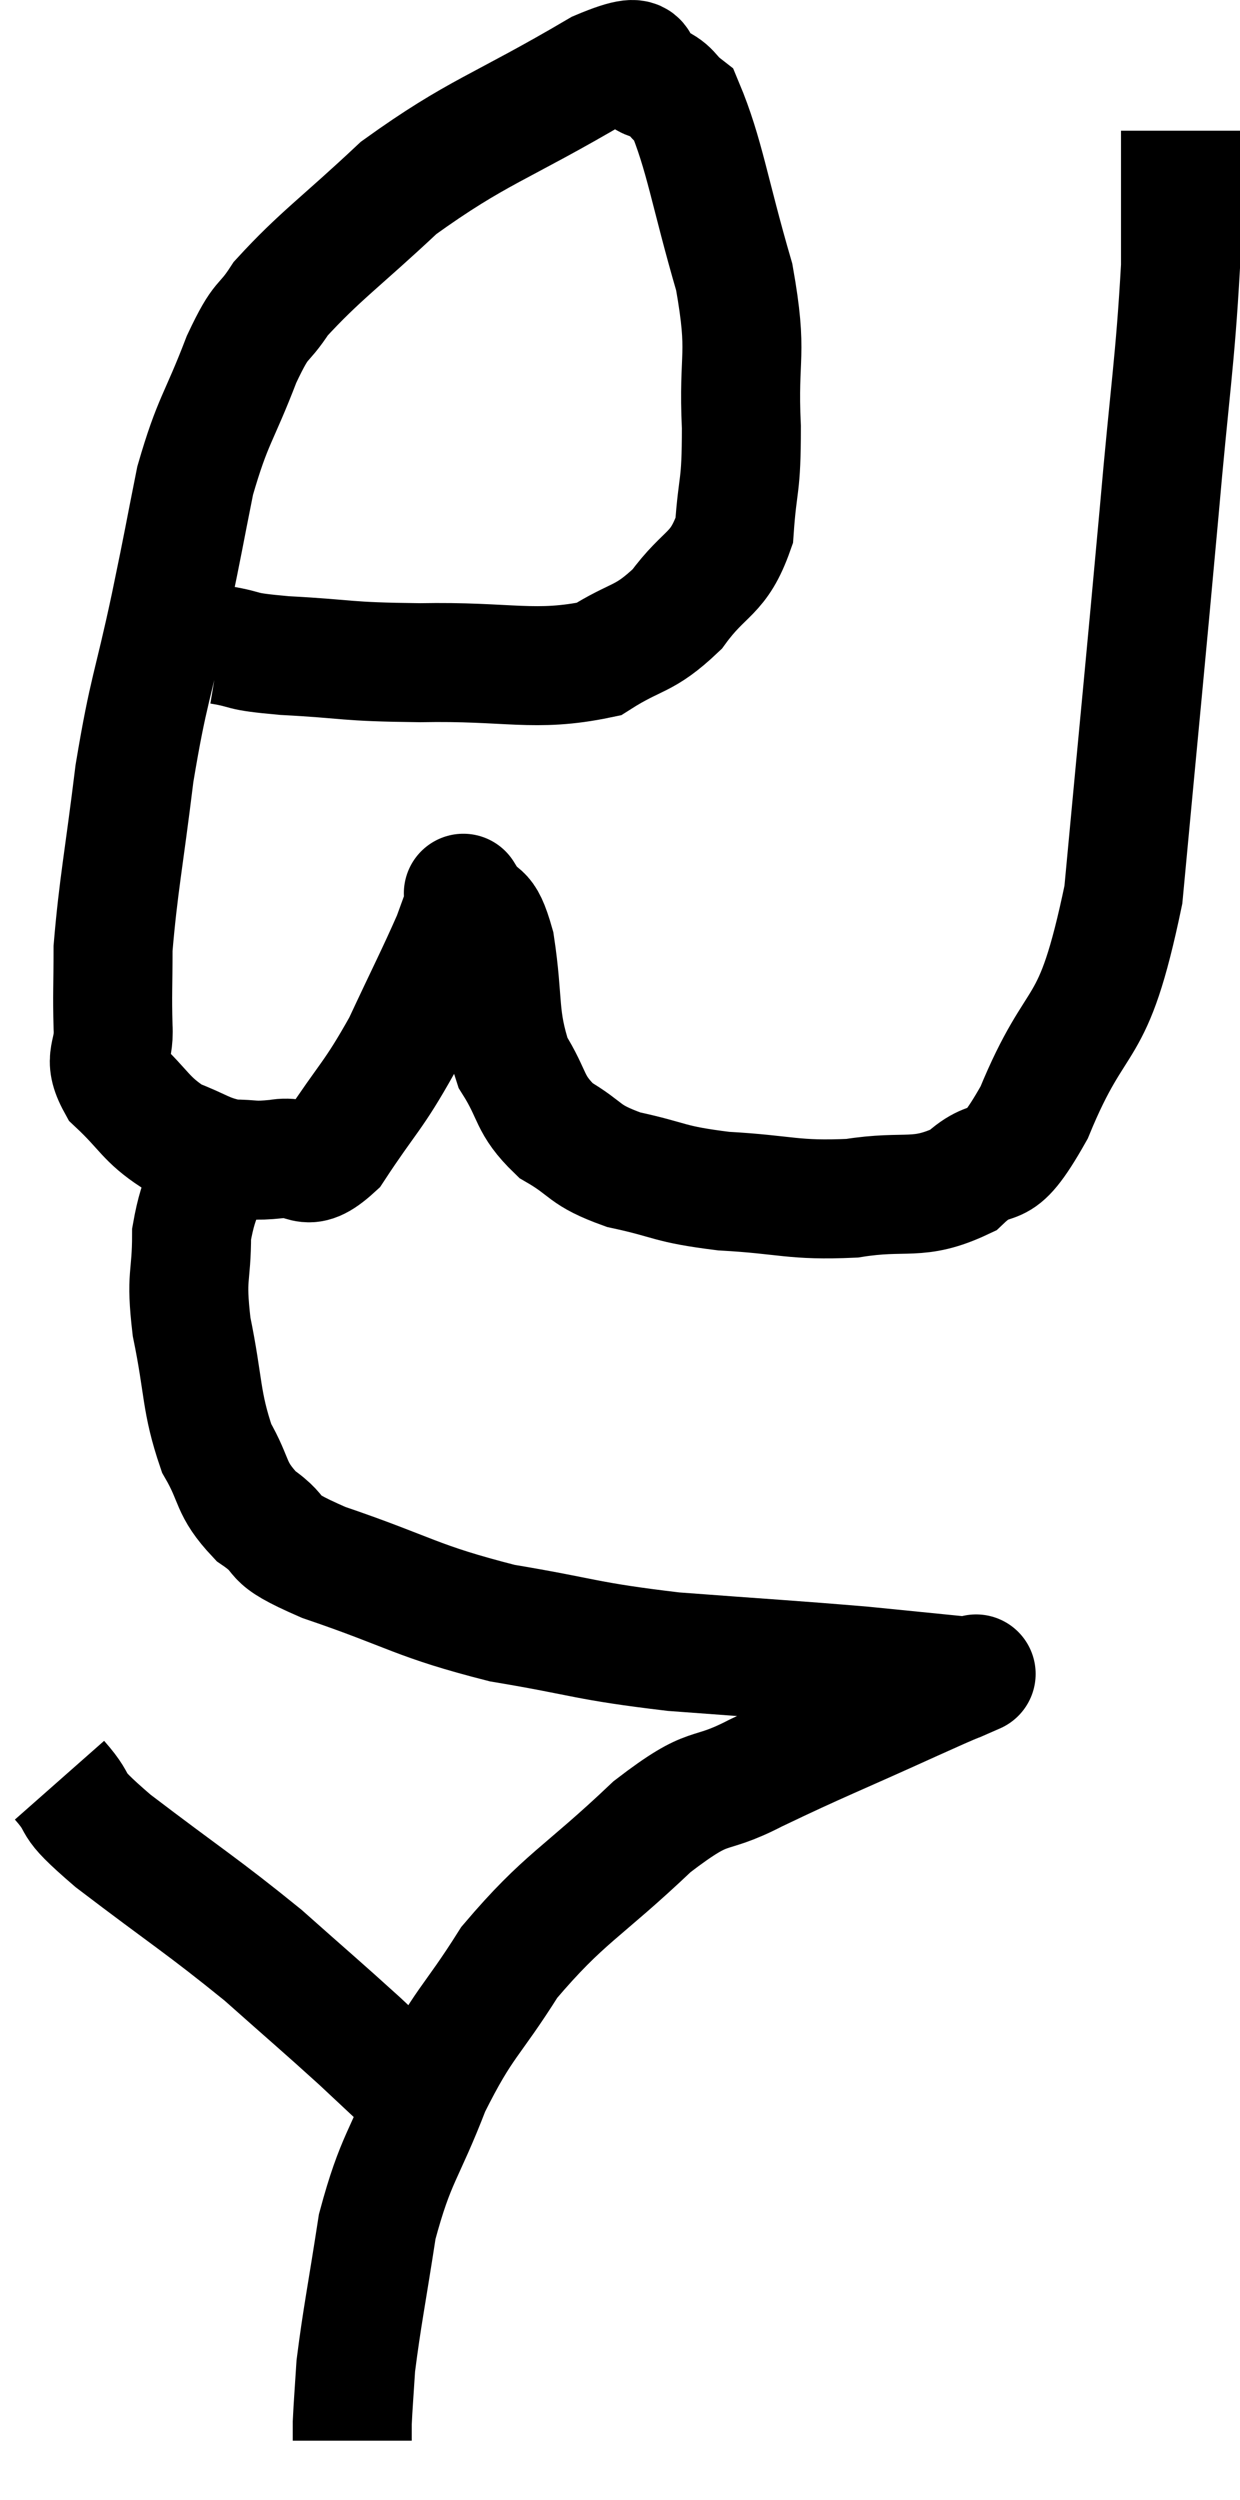 <svg xmlns="http://www.w3.org/2000/svg" viewBox="6.26 4.223 20.84 42.017" width="20.84" height="42.017"><path d="M 9.96 15.06 C 10.5 15.15, 10.2 15.165, 11.04 15.24 C 12.18 15.3, 12 15.345, 13.32 15.36 C 14.82 15.33, 15.24 15.525, 16.32 15.3 C 16.98 14.88, 17.07 15, 17.64 14.46 C 18.12 13.8, 18.33 13.905, 18.6 13.14 C 18.66 12.27, 18.72 12.465, 18.72 11.4 C 18.66 10.14, 18.84 10.23, 18.6 8.88 C 18.18 7.44, 18.105 6.825, 17.76 6 C 17.49 5.79, 17.58 5.73, 17.22 5.58 C 16.77 5.49, 17.385 4.95, 16.32 5.4 C 14.64 6.39, 14.295 6.42, 12.96 7.38 C 11.97 8.31, 11.64 8.52, 10.98 9.24 C 10.65 9.75, 10.68 9.495, 10.32 10.26 C 9.93 11.28, 9.84 11.265, 9.54 12.3 C 9.33 13.35, 9.375 13.17, 9.12 14.4 C 8.82 15.81, 8.76 15.78, 8.52 17.22 C 8.34 18.69, 8.25 19.095, 8.16 20.16 C 8.16 20.82, 8.145 20.91, 8.16 21.48 C 8.19 21.96, 7.965 21.975, 8.22 22.44 C 8.7 22.89, 8.7 23.025, 9.18 23.34 C 9.66 23.52, 9.705 23.61, 10.14 23.7 C 10.53 23.7, 10.485 23.745, 10.92 23.7 C 11.4 23.61, 11.355 24, 11.88 23.52 C 12.45 22.65, 12.525 22.665, 13.02 21.78 C 13.44 20.88, 13.59 20.595, 13.86 19.98 C 13.98 19.65, 14.04 19.485, 14.1 19.32 C 14.1 19.32, 13.98 19.125, 14.1 19.32 C 14.34 19.71, 14.385 19.41, 14.58 20.1 C 14.73 21.09, 14.625 21.3, 14.88 22.08 C 15.24 22.65, 15.135 22.77, 15.6 23.22 C 16.17 23.55, 16.035 23.625, 16.74 23.88 C 17.58 24.06, 17.46 24.12, 18.42 24.24 C 19.5 24.3, 19.575 24.405, 20.58 24.36 C 21.51 24.21, 21.675 24.42, 22.44 24.06 C 23.04 23.49, 22.965 24.12, 23.64 22.92 C 24.39 21.09, 24.615 21.78, 25.14 19.26 C 25.44 16.05, 25.5 15.48, 25.74 12.84 C 25.92 10.77, 26.01 10.305, 26.1 8.7 C 26.1 7.56, 26.1 6.99, 26.1 6.42 C 26.1 6.42, 26.1 6.42, 26.1 6.42 L 26.1 6.42" fill="none" stroke="black" stroke-width="2"></path><path d="M 10.02 23.46 C 9.75 24.21, 9.615 24.195, 9.48 24.96 C 9.48 25.74, 9.375 25.62, 9.48 26.52 C 9.69 27.54, 9.63 27.765, 9.9 28.56 C 10.23 29.13, 10.11 29.22, 10.56 29.7 C 11.13 30.09, 10.665 30.03, 11.7 30.48 C 13.2 30.99, 13.23 31.125, 14.7 31.5 C 16.14 31.74, 16.065 31.8, 17.58 31.98 C 19.17 32.1, 19.515 32.115, 20.76 32.22 C 21.66 32.31, 22.11 32.355, 22.56 32.4 C 22.56 32.4, 22.56 32.4, 22.56 32.4 C 22.56 32.4, 22.56 32.4, 22.56 32.4 C 22.56 32.4, 22.8 32.295, 22.56 32.4 C 22.08 32.61, 22.5 32.415, 21.6 32.82 C 20.28 33.42, 20.055 33.495, 18.96 34.02 C 18.09 34.47, 18.255 34.125, 17.22 34.92 C 16.02 36.06, 15.75 36.105, 14.82 37.2 C 14.16 38.25, 14.055 38.19, 13.5 39.3 C 13.05 40.47, 12.915 40.47, 12.6 41.64 C 12.42 42.81, 12.345 43.155, 12.24 43.98 C 12.21 44.46, 12.195 44.625, 12.18 44.94 L 12.18 45.24" fill="none" stroke="black" stroke-width="2"></path><path d="M 7.26 34.14 C 7.71 34.65, 7.305 34.425, 8.16 35.16 C 9.42 36.12, 9.645 36.24, 10.68 37.08 C 11.49 37.8, 11.655 37.935, 12.3 38.52 C 12.78 38.97, 12.975 39.15, 13.26 39.42 C 13.35 39.51, 13.395 39.555, 13.44 39.6 L 13.44 39.6" fill="none" stroke="black" stroke-width="2"></path></svg>